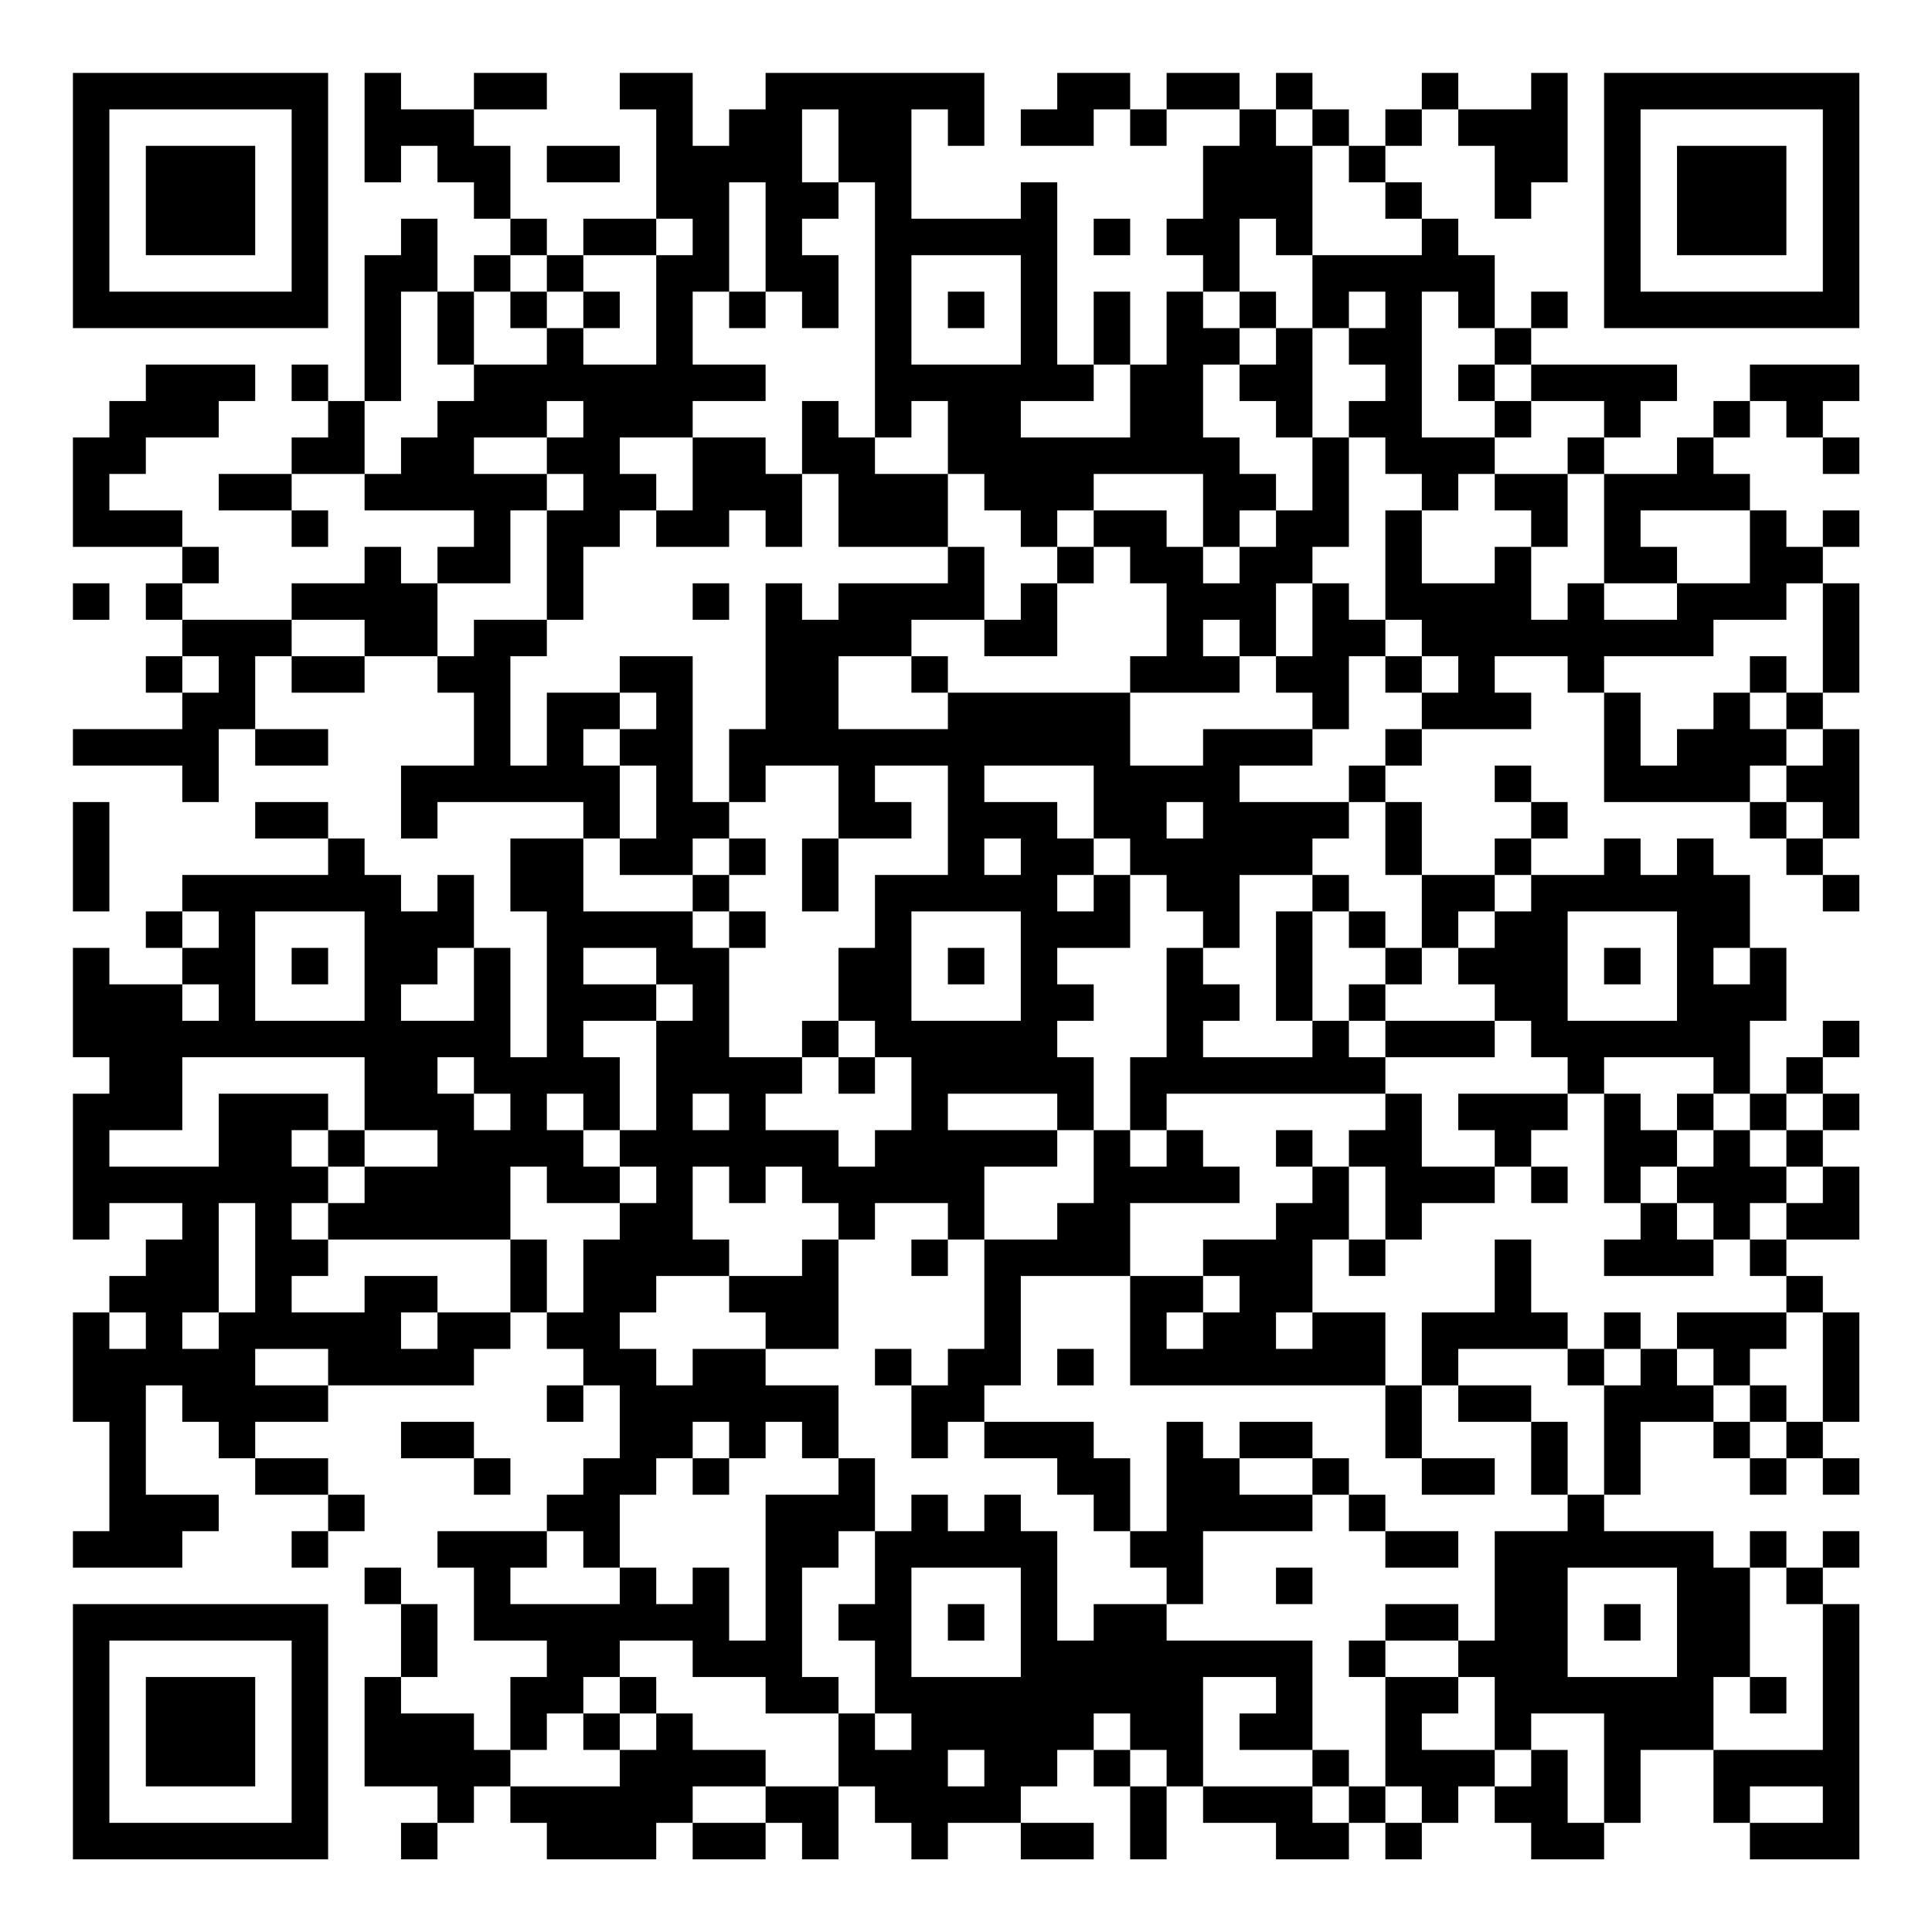 <?xml version="1.0" encoding="UTF-8"?>
<svg xmlns="http://www.w3.org/2000/svg" version="1.1" width="200" height="200" viewBox="0 0 200 200"><rect x="0" y="0" width="200" height="200" fill="#ffffff"/><g transform="scale(3.774)"><g transform="translate(2,2)"><path fill-rule="evenodd" d="M8 0L8 3L9 3L9 2L10 2L10 3L11 3L11 4L12 4L12 5L11 5L11 6L10 6L10 4L9 4L9 5L8 5L8 9L7 9L7 8L6 8L6 9L7 9L7 10L6 10L6 11L4 11L4 12L6 12L6 13L7 13L7 12L6 12L6 11L8 11L8 12L11 12L11 13L10 13L10 14L9 14L9 13L8 13L8 14L6 14L6 15L3 15L3 14L4 14L4 13L3 13L3 12L1 12L1 11L2 11L2 10L4 10L4 9L5 9L5 8L2 8L2 9L1 9L1 10L0 10L0 13L3 13L3 14L2 14L2 15L3 15L3 16L2 16L2 17L3 17L3 18L0 18L0 19L3 19L3 20L4 20L4 18L5 18L5 19L7 19L7 18L5 18L5 16L6 16L6 17L8 17L8 16L10 16L10 17L11 17L11 19L9 19L9 21L10 21L10 20L14 20L14 21L12 21L12 23L13 23L13 27L12 27L12 24L11 24L11 22L10 22L10 23L9 23L9 22L8 22L8 21L7 21L7 20L5 20L5 21L7 21L7 22L3 22L3 23L2 23L2 24L3 24L3 25L1 25L1 24L0 24L0 27L1 27L1 28L0 28L0 32L1 32L1 31L3 31L3 32L2 32L2 33L1 33L1 34L0 34L0 37L1 37L1 40L0 40L0 41L3 41L3 40L4 40L4 39L2 39L2 36L3 36L3 37L4 37L4 38L5 38L5 39L7 39L7 40L6 40L6 41L7 41L7 40L8 40L8 39L7 39L7 38L5 38L5 37L7 37L7 36L11 36L11 35L12 35L12 34L13 34L13 35L14 35L14 36L13 36L13 37L14 37L14 36L15 36L15 38L14 38L14 39L13 39L13 40L10 40L10 41L11 41L11 43L13 43L13 44L12 44L12 46L11 46L11 45L9 45L9 44L10 44L10 42L9 42L9 41L8 41L8 42L9 42L9 44L8 44L8 47L10 47L10 48L9 48L9 49L10 49L10 48L11 48L11 47L12 47L12 48L13 48L13 49L16 49L16 48L17 48L17 49L19 49L19 48L20 48L20 49L21 49L21 47L22 47L22 48L23 48L23 49L24 49L24 48L26 48L26 49L28 49L28 48L26 48L26 47L27 47L27 46L28 46L28 47L29 47L29 49L30 49L30 47L31 47L31 48L33 48L33 49L35 49L35 48L36 48L36 49L37 49L37 48L38 48L38 47L39 47L39 48L40 48L40 49L42 49L42 48L43 48L43 46L45 46L45 48L46 48L46 49L49 49L49 42L48 42L48 41L49 41L49 40L48 40L48 41L47 41L47 40L46 40L46 41L45 41L45 40L42 40L42 39L43 39L43 37L45 37L45 38L46 38L46 39L47 39L47 38L48 38L48 39L49 39L49 38L48 38L48 37L49 37L49 34L48 34L48 33L47 33L47 32L49 32L49 30L48 30L48 29L49 29L49 28L48 28L48 27L49 27L49 26L48 26L48 27L47 27L47 28L46 28L46 26L47 26L47 24L46 24L46 22L45 22L45 21L44 21L44 22L43 22L43 21L42 21L42 22L40 22L40 21L41 21L41 20L40 20L40 19L39 19L39 20L40 20L40 21L39 21L39 22L37 22L37 20L36 20L36 19L37 19L37 18L40 18L40 17L39 17L39 16L41 16L41 17L42 17L42 20L46 20L46 21L47 21L47 22L48 22L48 23L49 23L49 22L48 22L48 21L49 21L49 18L48 18L48 17L49 17L49 14L48 14L48 13L49 13L49 12L48 12L48 13L47 13L47 12L46 12L46 11L45 11L45 10L46 10L46 9L47 9L47 10L48 10L48 11L49 11L49 10L48 10L48 9L49 9L49 8L46 8L46 9L45 9L45 10L44 10L44 11L42 11L42 10L43 10L43 9L44 9L44 8L40 8L40 7L41 7L41 6L40 6L40 7L39 7L39 5L38 5L38 4L37 4L37 3L36 3L36 2L37 2L37 1L38 1L38 2L39 2L39 4L40 4L40 3L41 3L41 0L40 0L40 1L38 1L38 0L37 0L37 1L36 1L36 2L35 2L35 1L34 1L34 0L33 0L33 1L32 1L32 0L30 0L30 1L29 1L29 0L27 0L27 1L26 1L26 2L28 2L28 1L29 1L29 2L30 2L30 1L32 1L32 2L31 2L31 4L30 4L30 5L31 5L31 6L30 6L30 8L29 8L29 6L28 6L28 8L27 8L27 3L26 3L26 4L23 4L23 1L24 1L24 2L25 2L25 0L19 0L19 1L18 1L18 2L17 2L17 0L15 0L15 1L16 1L16 4L14 4L14 5L13 5L13 4L12 4L12 2L11 2L11 1L13 1L13 0L11 0L11 1L9 1L9 0ZM20 1L20 3L21 3L21 4L20 4L20 5L21 5L21 7L20 7L20 6L19 6L19 3L18 3L18 6L17 6L17 8L19 8L19 9L17 9L17 10L15 10L15 11L16 11L16 12L15 12L15 13L14 13L14 15L13 15L13 12L14 12L14 11L13 11L13 10L14 10L14 9L13 9L13 10L11 10L11 11L13 11L13 12L12 12L12 14L10 14L10 16L11 16L11 15L13 15L13 16L12 16L12 19L13 19L13 17L15 17L15 18L14 18L14 19L15 19L15 21L14 21L14 23L17 23L17 24L18 24L18 27L20 27L20 28L19 28L19 29L21 29L21 30L22 30L22 29L23 29L23 27L22 27L22 26L21 26L21 24L22 24L22 22L24 22L24 19L22 19L22 20L23 20L23 21L21 21L21 19L19 19L19 20L18 20L18 18L19 18L19 14L20 14L20 15L21 15L21 14L24 14L24 13L25 13L25 15L23 15L23 16L21 16L21 18L24 18L24 17L29 17L29 19L31 19L31 18L34 18L34 19L32 19L32 20L35 20L35 21L34 21L34 22L32 22L32 24L31 24L31 23L30 23L30 22L29 22L29 21L28 21L28 19L25 19L25 20L27 20L27 21L28 21L28 22L27 22L27 23L28 23L28 22L29 22L29 24L27 24L27 25L28 25L28 26L27 26L27 27L28 27L28 29L27 29L27 28L24 28L24 29L27 29L27 30L25 30L25 32L24 32L24 31L22 31L22 32L21 32L21 31L20 31L20 30L19 30L19 31L18 31L18 30L17 30L17 32L18 32L18 33L16 33L16 34L15 34L15 35L16 35L16 36L17 36L17 35L19 35L19 36L21 36L21 38L20 38L20 37L19 37L19 38L18 38L18 37L17 37L17 38L16 38L16 39L15 39L15 41L14 41L14 40L13 40L13 41L12 41L12 42L15 42L15 41L16 41L16 42L17 42L17 41L18 41L18 43L19 43L19 39L21 39L21 38L22 38L22 40L21 40L21 41L20 41L20 44L21 44L21 45L19 45L19 44L17 44L17 43L15 43L15 44L14 44L14 45L13 45L13 46L12 46L12 47L15 47L15 46L16 46L16 45L17 45L17 46L19 46L19 47L17 47L17 48L19 48L19 47L21 47L21 45L22 45L22 46L23 46L23 45L22 45L22 43L21 43L21 42L22 42L22 40L23 40L23 39L24 39L24 40L25 40L25 39L26 39L26 40L27 40L27 43L28 43L28 42L30 42L30 43L34 43L34 46L32 46L32 45L33 45L33 44L31 44L31 47L34 47L34 48L35 48L35 47L36 47L36 48L37 48L37 47L36 47L36 44L38 44L38 45L37 45L37 46L39 46L39 47L40 47L40 46L41 46L41 48L42 48L42 45L40 45L40 46L39 46L39 44L38 44L38 43L39 43L39 40L41 40L41 39L42 39L42 36L43 36L43 35L44 35L44 36L45 36L45 37L46 37L46 38L47 38L47 37L48 37L48 34L47 34L47 33L46 33L46 32L47 32L47 31L48 31L48 30L47 30L47 29L48 29L48 28L47 28L47 29L46 29L46 28L45 28L45 27L42 27L42 28L41 28L41 27L40 27L40 26L39 26L39 25L38 25L38 24L39 24L39 23L40 23L40 22L39 22L39 23L38 23L38 24L37 24L37 22L36 22L36 20L35 20L35 19L36 19L36 18L37 18L37 17L38 17L38 16L37 16L37 15L36 15L36 12L37 12L37 14L39 14L39 13L40 13L40 15L41 15L41 14L42 14L42 15L44 15L44 14L46 14L46 12L43 12L43 13L44 13L44 14L42 14L42 11L41 11L41 10L42 10L42 9L40 9L40 8L39 8L39 7L38 7L38 6L37 6L37 10L39 10L39 11L38 11L38 12L37 12L37 11L36 11L36 10L35 10L35 9L36 9L36 8L35 8L35 7L36 7L36 6L35 6L35 7L34 7L34 5L37 5L37 4L36 4L36 3L35 3L35 2L34 2L34 1L33 1L33 2L34 2L34 5L33 5L33 4L32 4L32 6L31 6L31 7L32 7L32 8L31 8L31 10L32 10L32 11L33 11L33 12L32 12L32 13L31 13L31 11L28 11L28 12L27 12L27 13L26 13L26 12L25 12L25 11L24 11L24 9L23 9L23 10L22 10L22 3L21 3L21 1ZM13 2L13 3L15 3L15 2ZM16 4L16 5L14 5L14 6L13 6L13 5L12 5L12 6L11 6L11 8L10 8L10 6L9 6L9 9L8 9L8 11L9 11L9 10L10 10L10 9L11 9L11 8L13 8L13 7L14 7L14 8L16 8L16 5L17 5L17 4ZM28 4L28 5L29 5L29 4ZM23 5L23 8L26 8L26 5ZM12 6L12 7L13 7L13 6ZM14 6L14 7L15 7L15 6ZM18 6L18 7L19 7L19 6ZM24 6L24 7L25 7L25 6ZM32 6L32 7L33 7L33 8L32 8L32 9L33 9L33 10L34 10L34 12L33 12L33 13L32 13L32 14L31 14L31 13L30 13L30 12L28 12L28 13L27 13L27 14L26 14L26 15L25 15L25 16L27 16L27 14L28 14L28 13L29 13L29 14L30 14L30 16L29 16L29 17L32 17L32 16L33 16L33 17L34 17L34 18L35 18L35 16L36 16L36 17L37 17L37 16L36 16L36 15L35 15L35 14L34 14L34 13L35 13L35 10L34 10L34 7L33 7L33 6ZM28 8L28 9L26 9L26 10L29 10L29 8ZM38 8L38 9L39 9L39 10L40 10L40 9L39 9L39 8ZM20 9L20 11L19 11L19 10L17 10L17 12L16 12L16 13L18 13L18 12L19 12L19 13L20 13L20 11L21 11L21 13L24 13L24 11L22 11L22 10L21 10L21 9ZM39 11L39 12L40 12L40 13L41 13L41 11ZM0 14L0 15L1 15L1 14ZM17 14L17 15L18 15L18 14ZM33 14L33 16L34 16L34 14ZM47 14L47 15L45 15L45 16L42 16L42 17L43 17L43 19L44 19L44 18L45 18L45 17L46 17L46 18L47 18L47 19L46 19L46 20L47 20L47 21L48 21L48 20L47 20L47 19L48 19L48 18L47 18L47 17L48 17L48 14ZM6 15L6 16L8 16L8 15ZM31 15L31 16L32 16L32 15ZM3 16L3 17L4 17L4 16ZM15 16L15 17L16 17L16 18L15 18L15 19L16 19L16 21L15 21L15 22L17 22L17 23L18 23L18 24L19 24L19 23L18 23L18 22L19 22L19 21L18 21L18 20L17 20L17 16ZM23 16L23 17L24 17L24 16ZM46 16L46 17L47 17L47 16ZM0 20L0 23L1 23L1 20ZM30 20L30 21L31 21L31 20ZM17 21L17 22L18 22L18 21ZM20 21L20 23L21 23L21 21ZM25 21L25 22L26 22L26 21ZM34 22L34 23L33 23L33 26L34 26L34 27L31 27L31 26L32 26L32 25L31 25L31 24L30 24L30 27L29 27L29 29L28 29L28 31L27 31L27 32L25 32L25 35L24 35L24 36L23 36L23 35L22 35L22 36L23 36L23 38L24 38L24 37L25 37L25 38L27 38L27 39L28 39L28 40L29 40L29 41L30 41L30 42L31 42L31 40L34 40L34 39L35 39L35 40L36 40L36 41L38 41L38 40L36 40L36 39L35 39L35 38L34 38L34 37L32 37L32 38L31 38L31 37L30 37L30 40L29 40L29 38L28 38L28 37L25 37L25 36L26 36L26 33L29 33L29 36L36 36L36 38L37 38L37 39L39 39L39 38L37 38L37 36L38 36L38 37L40 37L40 39L41 39L41 37L40 37L40 36L38 36L38 35L41 35L41 36L42 36L42 35L43 35L43 34L42 34L42 35L41 35L41 34L40 34L40 32L39 32L39 34L37 34L37 36L36 36L36 34L34 34L34 32L35 32L35 33L36 33L36 32L37 32L37 31L39 31L39 30L40 30L40 31L41 31L41 30L40 30L40 29L41 29L41 28L38 28L38 29L39 29L39 30L37 30L37 28L36 28L36 27L39 27L39 26L36 26L36 25L37 25L37 24L36 24L36 23L35 23L35 22ZM3 23L3 24L4 24L4 23ZM5 23L5 26L8 26L8 23ZM23 23L23 26L26 26L26 23ZM34 23L34 26L35 26L35 27L36 27L36 26L35 26L35 25L36 25L36 24L35 24L35 23ZM41 23L41 26L44 26L44 23ZM6 24L6 25L7 25L7 24ZM10 24L10 25L9 25L9 26L11 26L11 24ZM14 24L14 25L16 25L16 26L14 26L14 27L15 27L15 29L14 29L14 28L13 28L13 29L14 29L14 30L15 30L15 31L13 31L13 30L12 30L12 32L7 32L7 31L8 31L8 30L10 30L10 29L8 29L8 27L3 27L3 29L1 29L1 30L4 30L4 28L7 28L7 29L6 29L6 30L7 30L7 31L6 31L6 32L7 32L7 33L6 33L6 34L8 34L8 33L10 33L10 34L9 34L9 35L10 35L10 34L12 34L12 32L13 32L13 34L14 34L14 32L15 32L15 31L16 31L16 30L15 30L15 29L16 29L16 26L17 26L17 25L16 25L16 24ZM24 24L24 25L25 25L25 24ZM42 24L42 25L43 25L43 24ZM45 24L45 25L46 25L46 24ZM3 25L3 26L4 26L4 25ZM20 26L20 27L21 27L21 28L22 28L22 27L21 27L21 26ZM10 27L10 28L11 28L11 29L12 29L12 28L11 28L11 27ZM17 28L17 29L18 29L18 28ZM30 28L30 29L29 29L29 30L30 30L30 29L31 29L31 30L32 30L32 31L29 31L29 33L31 33L31 34L30 34L30 35L31 35L31 34L32 34L32 33L31 33L31 32L33 32L33 31L34 31L34 30L35 30L35 32L36 32L36 30L35 30L35 29L36 29L36 28ZM42 28L42 31L43 31L43 32L42 32L42 33L45 33L45 32L46 32L46 31L47 31L47 30L46 30L46 29L45 29L45 28L44 28L44 29L43 29L43 28ZM7 29L7 30L8 30L8 29ZM33 29L33 30L34 30L34 29ZM44 29L44 30L43 30L43 31L44 31L44 32L45 32L45 31L44 31L44 30L45 30L45 29ZM4 31L4 34L3 34L3 35L4 35L4 34L5 34L5 31ZM20 32L20 33L18 33L18 34L19 34L19 35L21 35L21 32ZM23 32L23 33L24 33L24 32ZM1 34L1 35L2 35L2 34ZM33 34L33 35L34 35L34 34ZM44 34L44 35L45 35L45 36L46 36L46 37L47 37L47 36L46 36L46 35L47 35L47 34ZM5 35L5 36L7 36L7 35ZM27 35L27 36L28 36L28 35ZM9 37L9 38L11 38L11 39L12 39L12 38L11 38L11 37ZM17 38L17 39L18 39L18 38ZM32 38L32 39L34 39L34 38ZM23 41L23 44L26 44L26 41ZM33 41L33 42L34 42L34 41ZM41 41L41 44L44 44L44 41ZM46 41L46 44L45 44L45 46L48 46L48 42L47 42L47 41ZM24 42L24 43L25 43L25 42ZM36 42L36 43L35 43L35 44L36 44L36 43L38 43L38 42ZM42 42L42 43L43 43L43 42ZM15 44L15 45L14 45L14 46L15 46L15 45L16 45L16 44ZM46 44L46 45L47 45L47 44ZM28 45L28 46L29 46L29 47L30 47L30 46L29 46L29 45ZM24 46L24 47L25 47L25 46ZM34 46L34 47L35 47L35 46ZM46 47L46 48L48 48L48 47ZM0 0L0 7L7 7L7 0ZM1 1L1 6L6 6L6 1ZM2 2L2 5L5 5L5 2ZM42 0L42 7L49 7L49 0ZM43 1L43 6L48 6L48 1ZM44 2L44 5L47 5L47 2ZM0 42L0 49L7 49L7 42ZM1 43L1 48L6 48L6 43ZM2 44L2 47L5 47L5 44Z" fill="#000000"/></g></g></svg>
